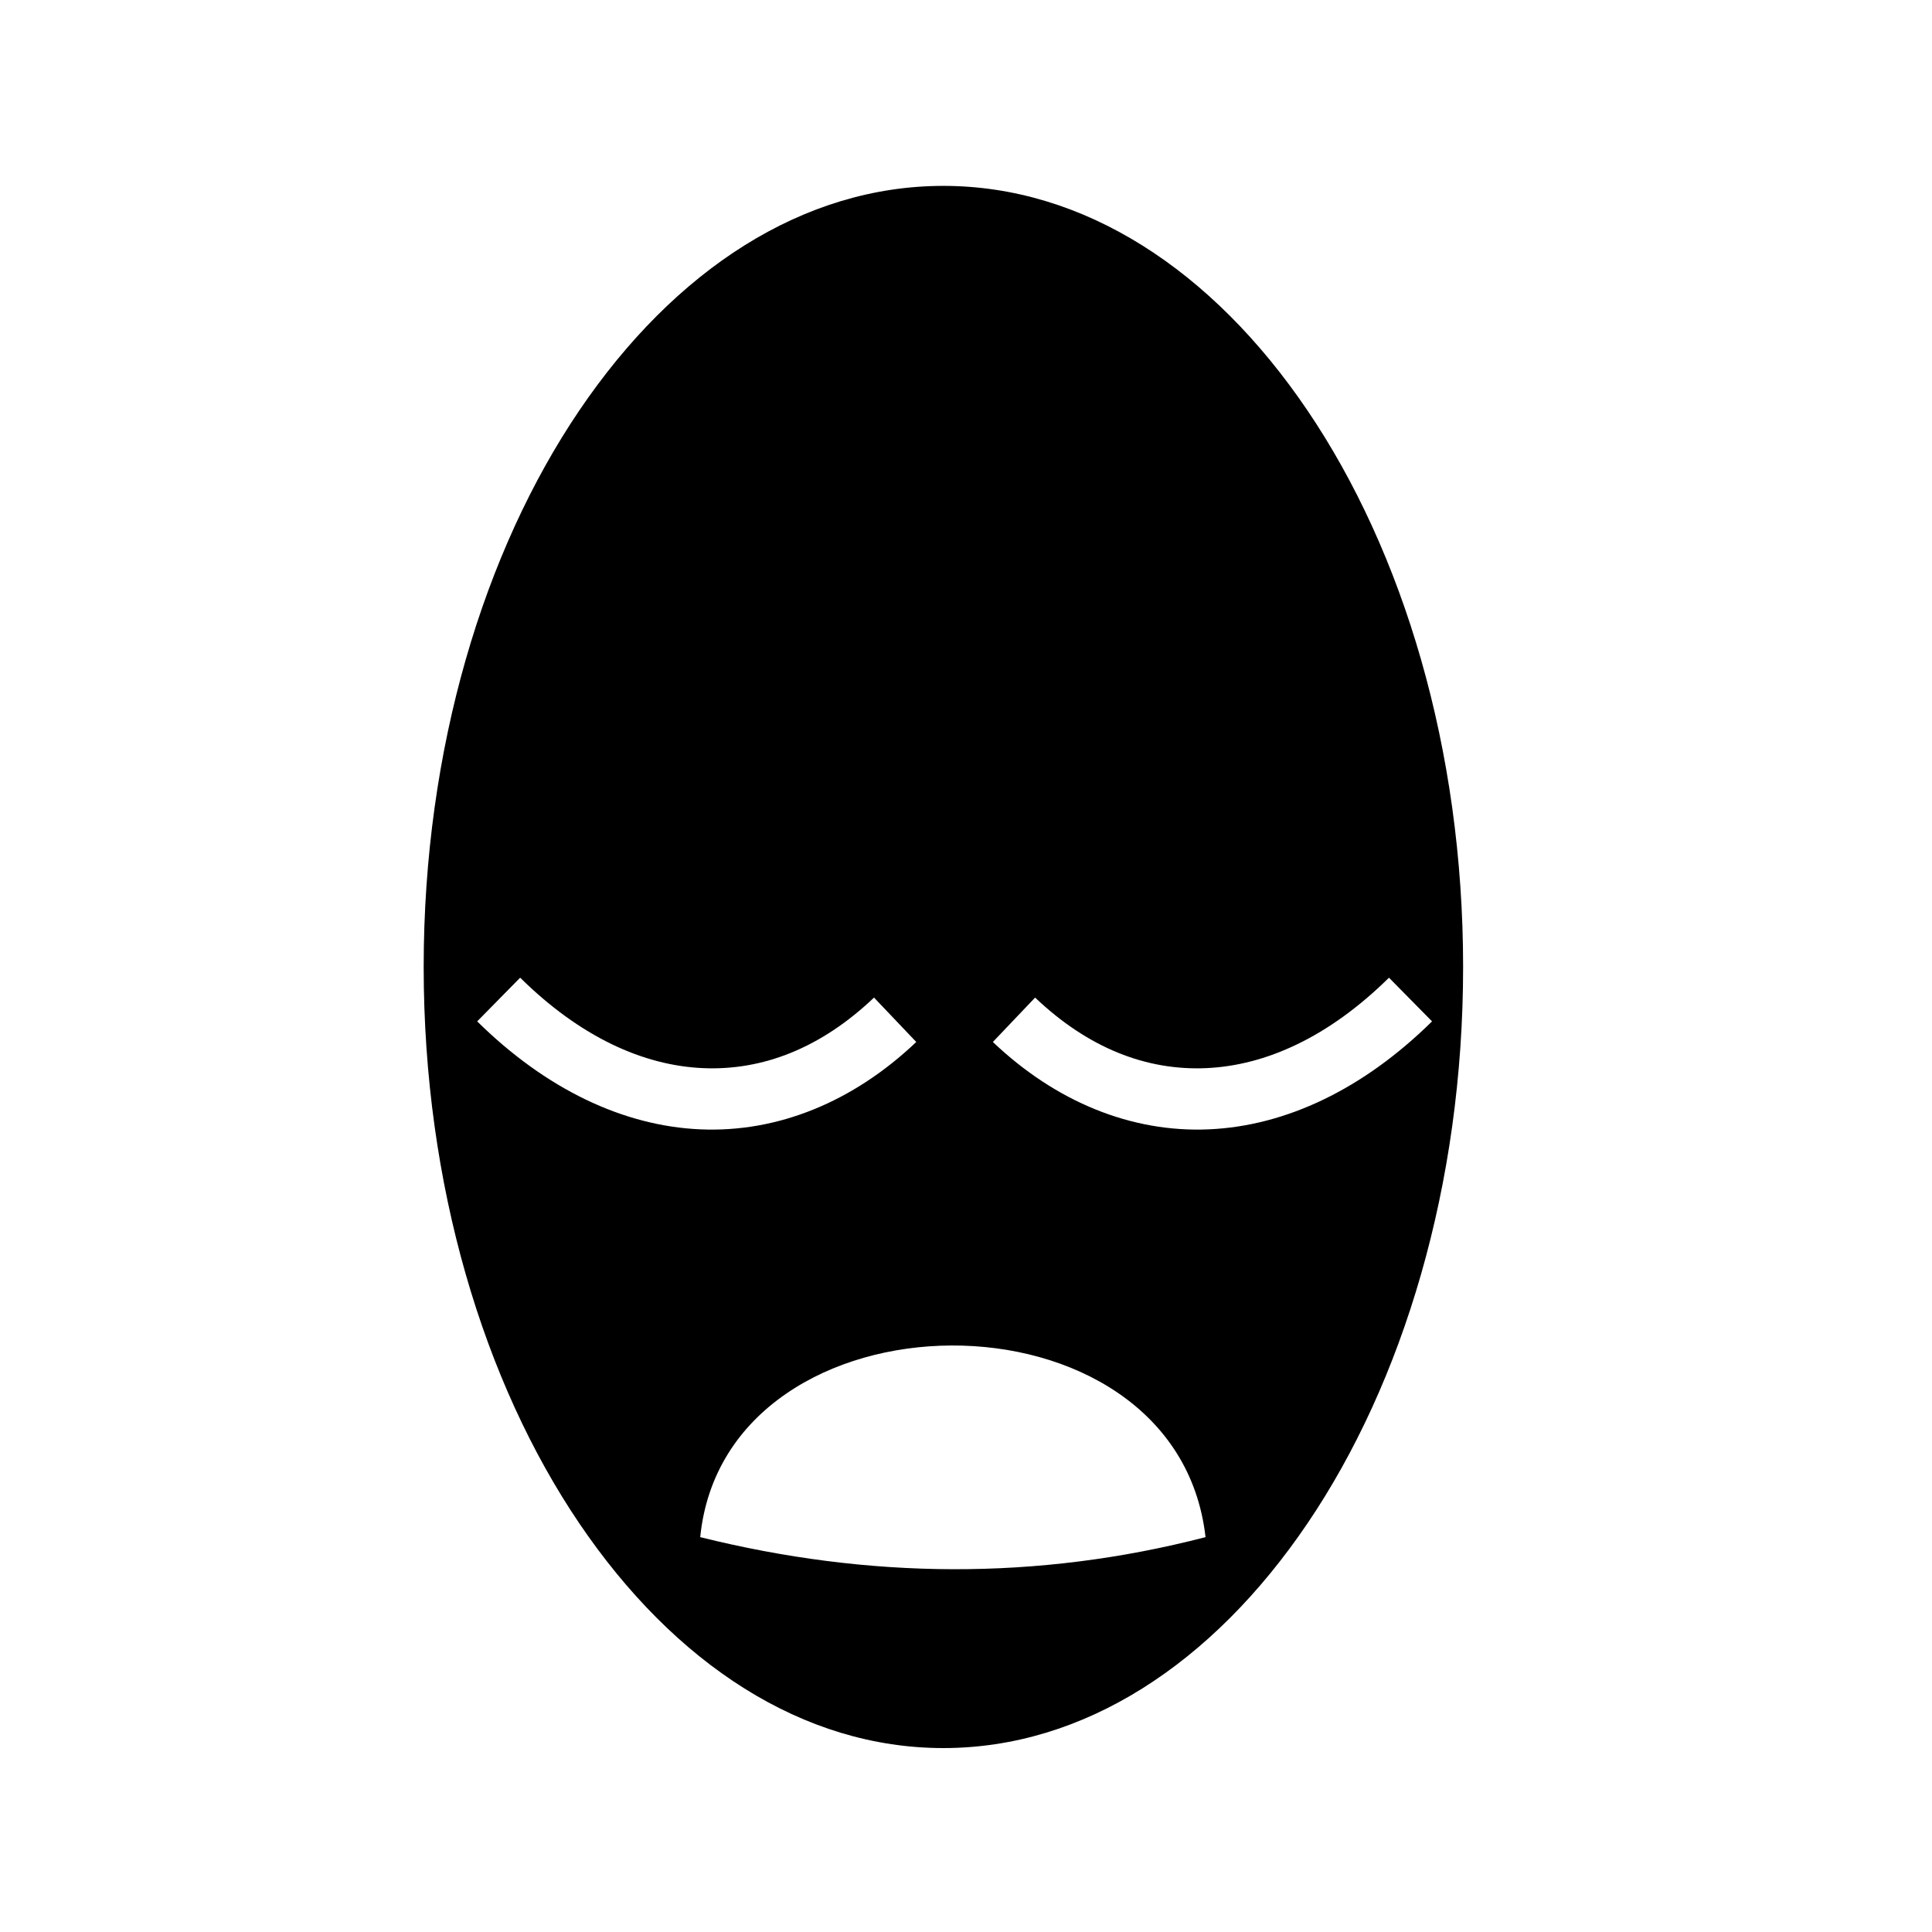 <svg xmlns="http://www.w3.org/2000/svg" width="100%" height="100%" viewBox="0 0 588.8 588.8"><path d="M287.494 56.65c-42.675 0-81.852 25.486-110.938 68.438C147.47 168.037 129.12 228.14 129.12 294.68c0 66.543 18.35 126.643 47.436 169.595s68.263 68.47 110.938 68.47 81.883-25.518 110.97-68.47c29.084-42.952 47.436-103.052 47.436-169.594 0-66.54-18.352-126.64-47.438-169.592C369.378 82.136 330.17 56.65 287.494 56.65z m-128.97 241.313c18.356 18.096 37.528 26.765 55.72 27.562 18.19 0.797 35.927-6.096 52.125-21.5l12.874 13.53c-19.214 18.274-42.25 27.658-65.813 26.626-23.56-1.03-47.1-12.3-68-32.905l13.095-13.313z m264.782 0l13.125 13.312C415.535 331.88 391.964 343.15 368.4 344.18c-23.563 1.033-46.598-8.35-65.813-26.624l12.875-13.53c16.2 15.403 33.934 22.296 52.125 21.5 18.192-0.798 37.365-9.467 55.72-27.563zM289.962 410.056c36.423-0.156 72.996 19.144 77.438 58.406-51.33 13.296-102.67 12.767-154 0 3.858-38.638 40.14-58.25 76.563-58.406z" /></svg>